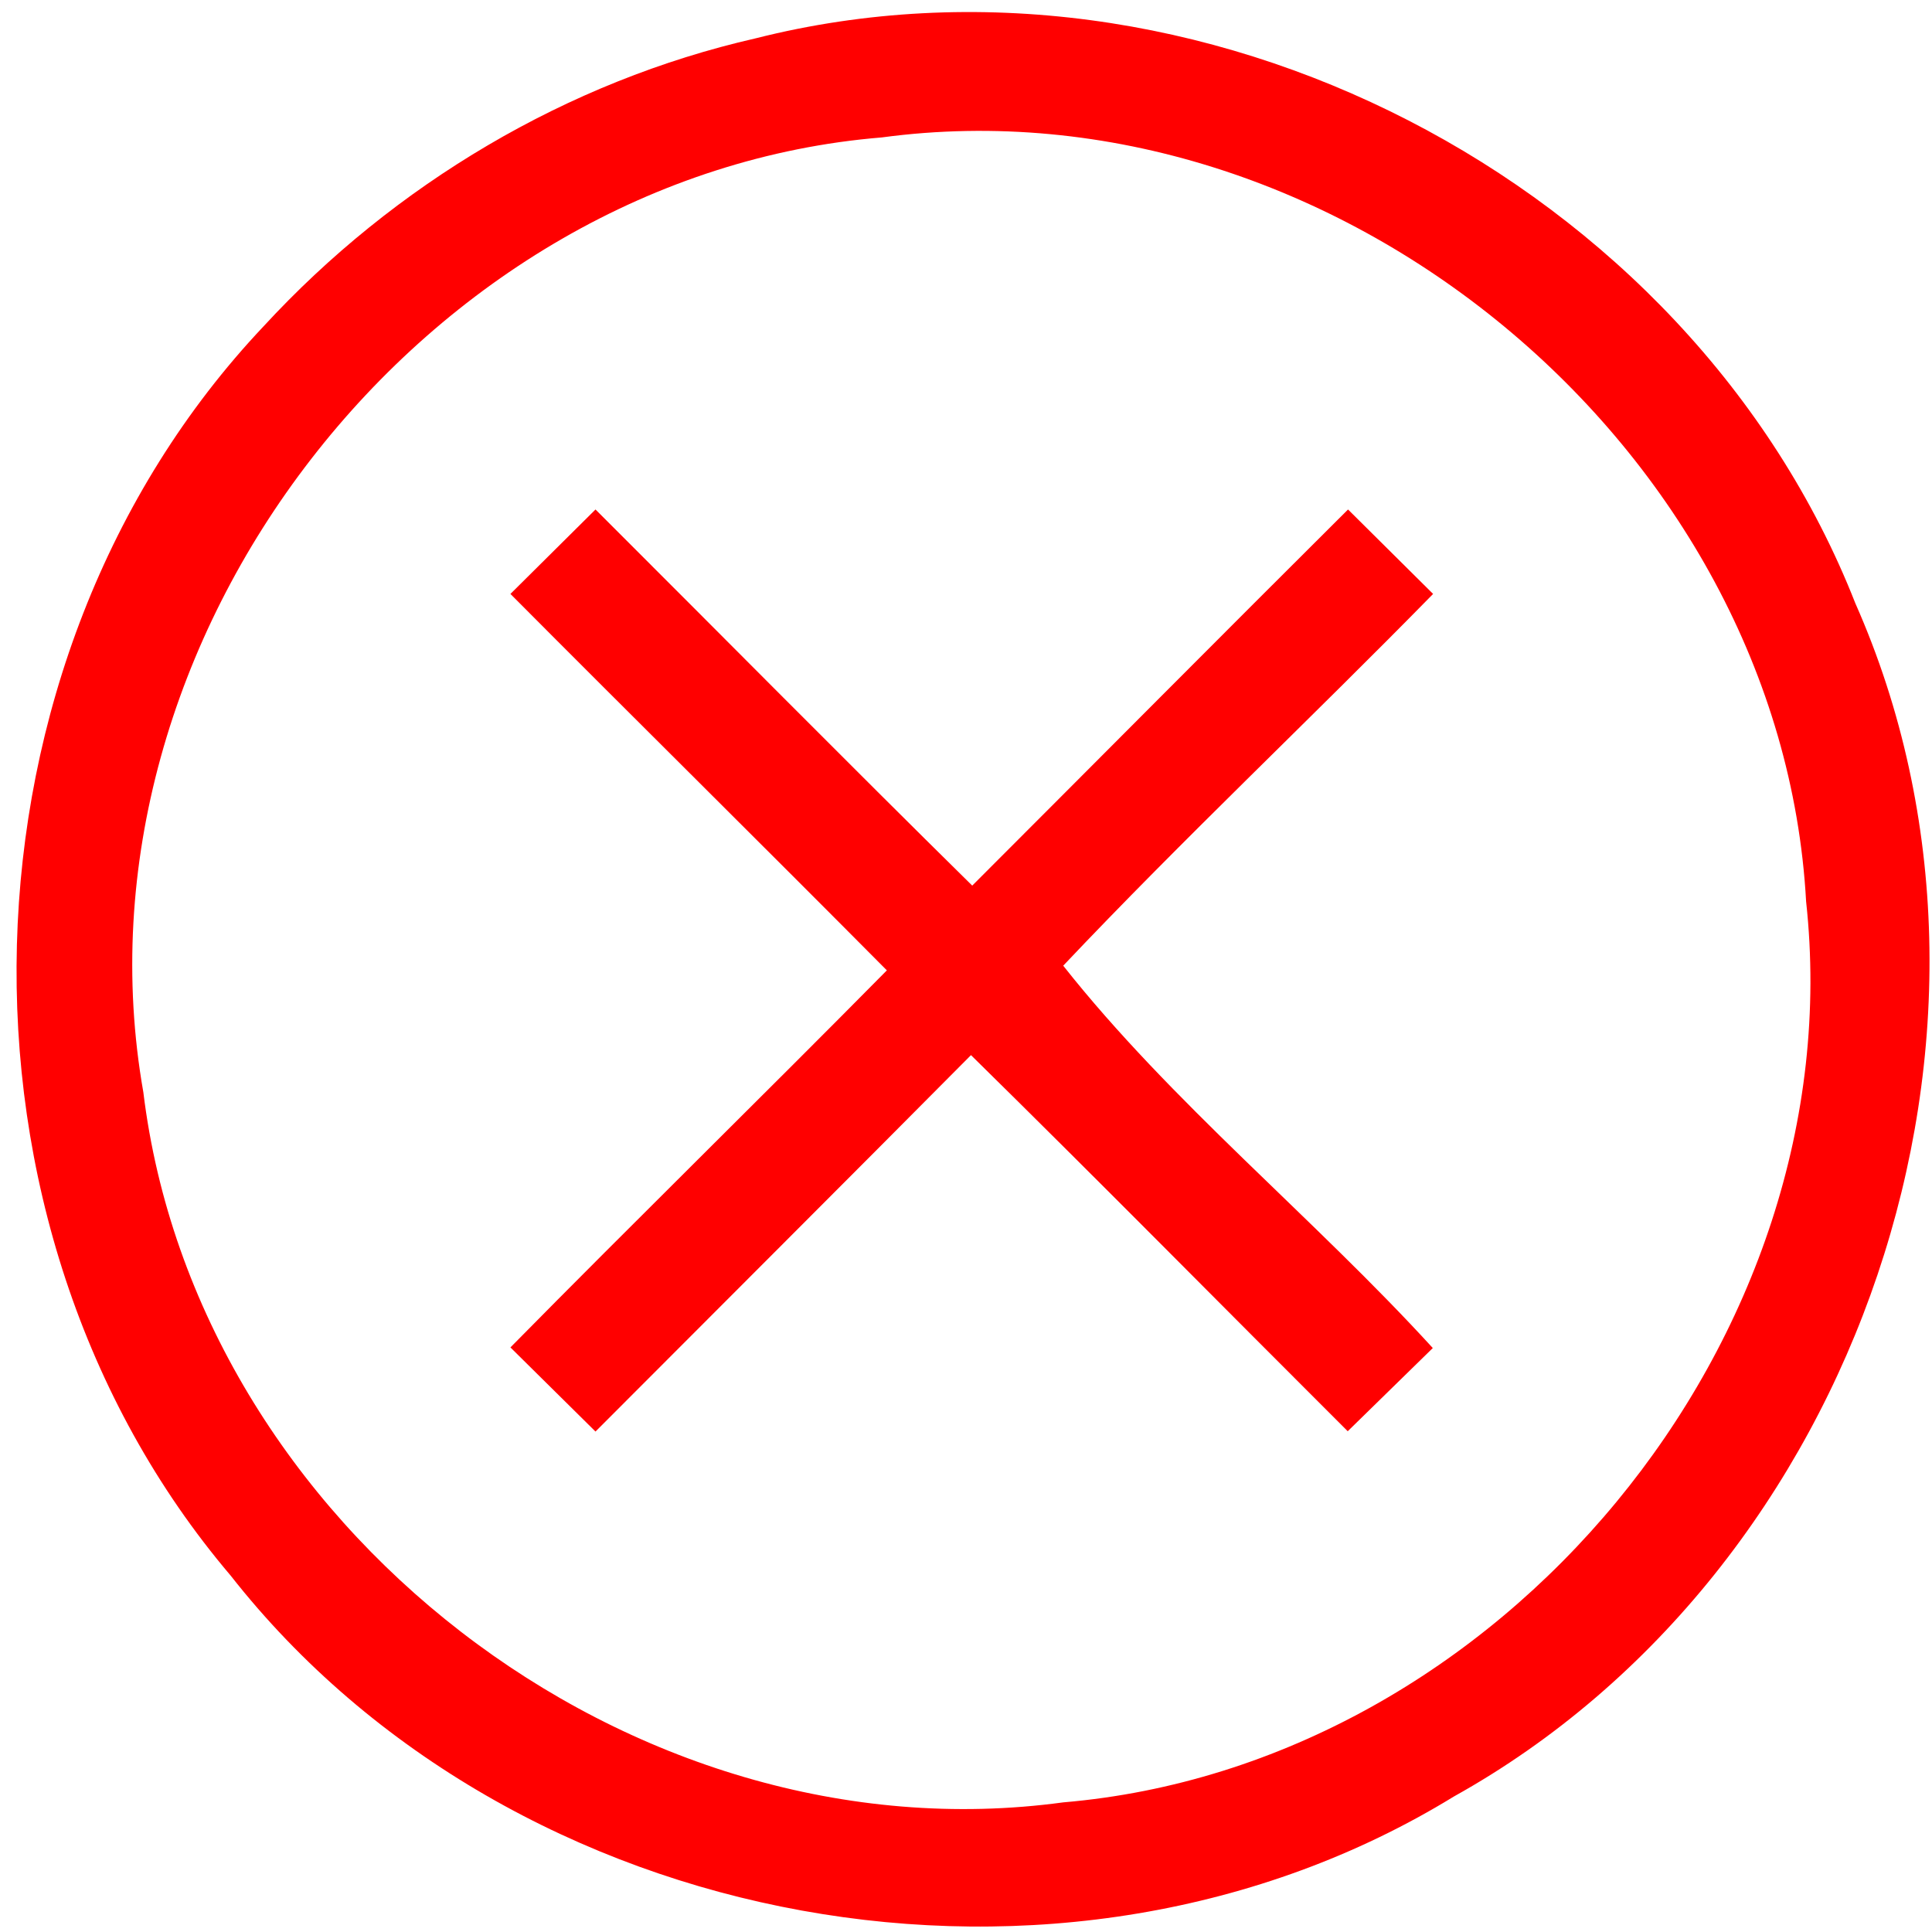 <svg viewBox="0 0 62 62" xmlns="http://www.w3.org/2000/svg">
	<path fill="#ff0000" d=" M 24.25 1.23 C 38.40 -2.35 54.21 5.80 59.54 19.36 C 65.59 33.02 59.68 50.40 46.66 57.65 C 34.14 65.33 16.46 62.10 7.40 50.56 C -2.16 39.31 -1.68 21.20 8.46 10.47 C 12.65 5.92 18.20 2.61 24.25 1.23 M 28.30 4.41 C 13.62 5.61 2.04 20.52 4.60 35.05 C 6.29 48.94 20.24 59.73 34.12 57.84 C 48.15 56.65 59.49 42.95 57.96 28.93 C 57.16 14.35 42.79 2.46 28.30 4.41 Z" />
	<path fill="#ff0000" d=" M 16.38 19.06 C 17.29 18.16 18.20 17.25 19.11 16.35 C 23.14 20.37 27.14 24.42 31.20 28.42 C 35.22 24.40 39.23 20.36 43.26 16.35 C 44.17 17.25 45.08 18.16 45.99 19.06 C 42.06 23.07 37.97 26.92 34.12 30.99 C 37.57 35.36 42.16 39.08 45.98 43.26 C 45.07 44.15 44.16 45.04 43.25 45.93 C 39.22 41.91 35.22 37.85 31.16 33.86 C 27.15 37.90 23.13 41.91 19.11 45.94 C 18.20 45.04 17.29 44.14 16.38 43.24 C 20.38 39.18 24.46 35.19 28.46 31.14 C 24.45 27.10 20.40 23.10 16.38 19.06 Z" />
</svg>
